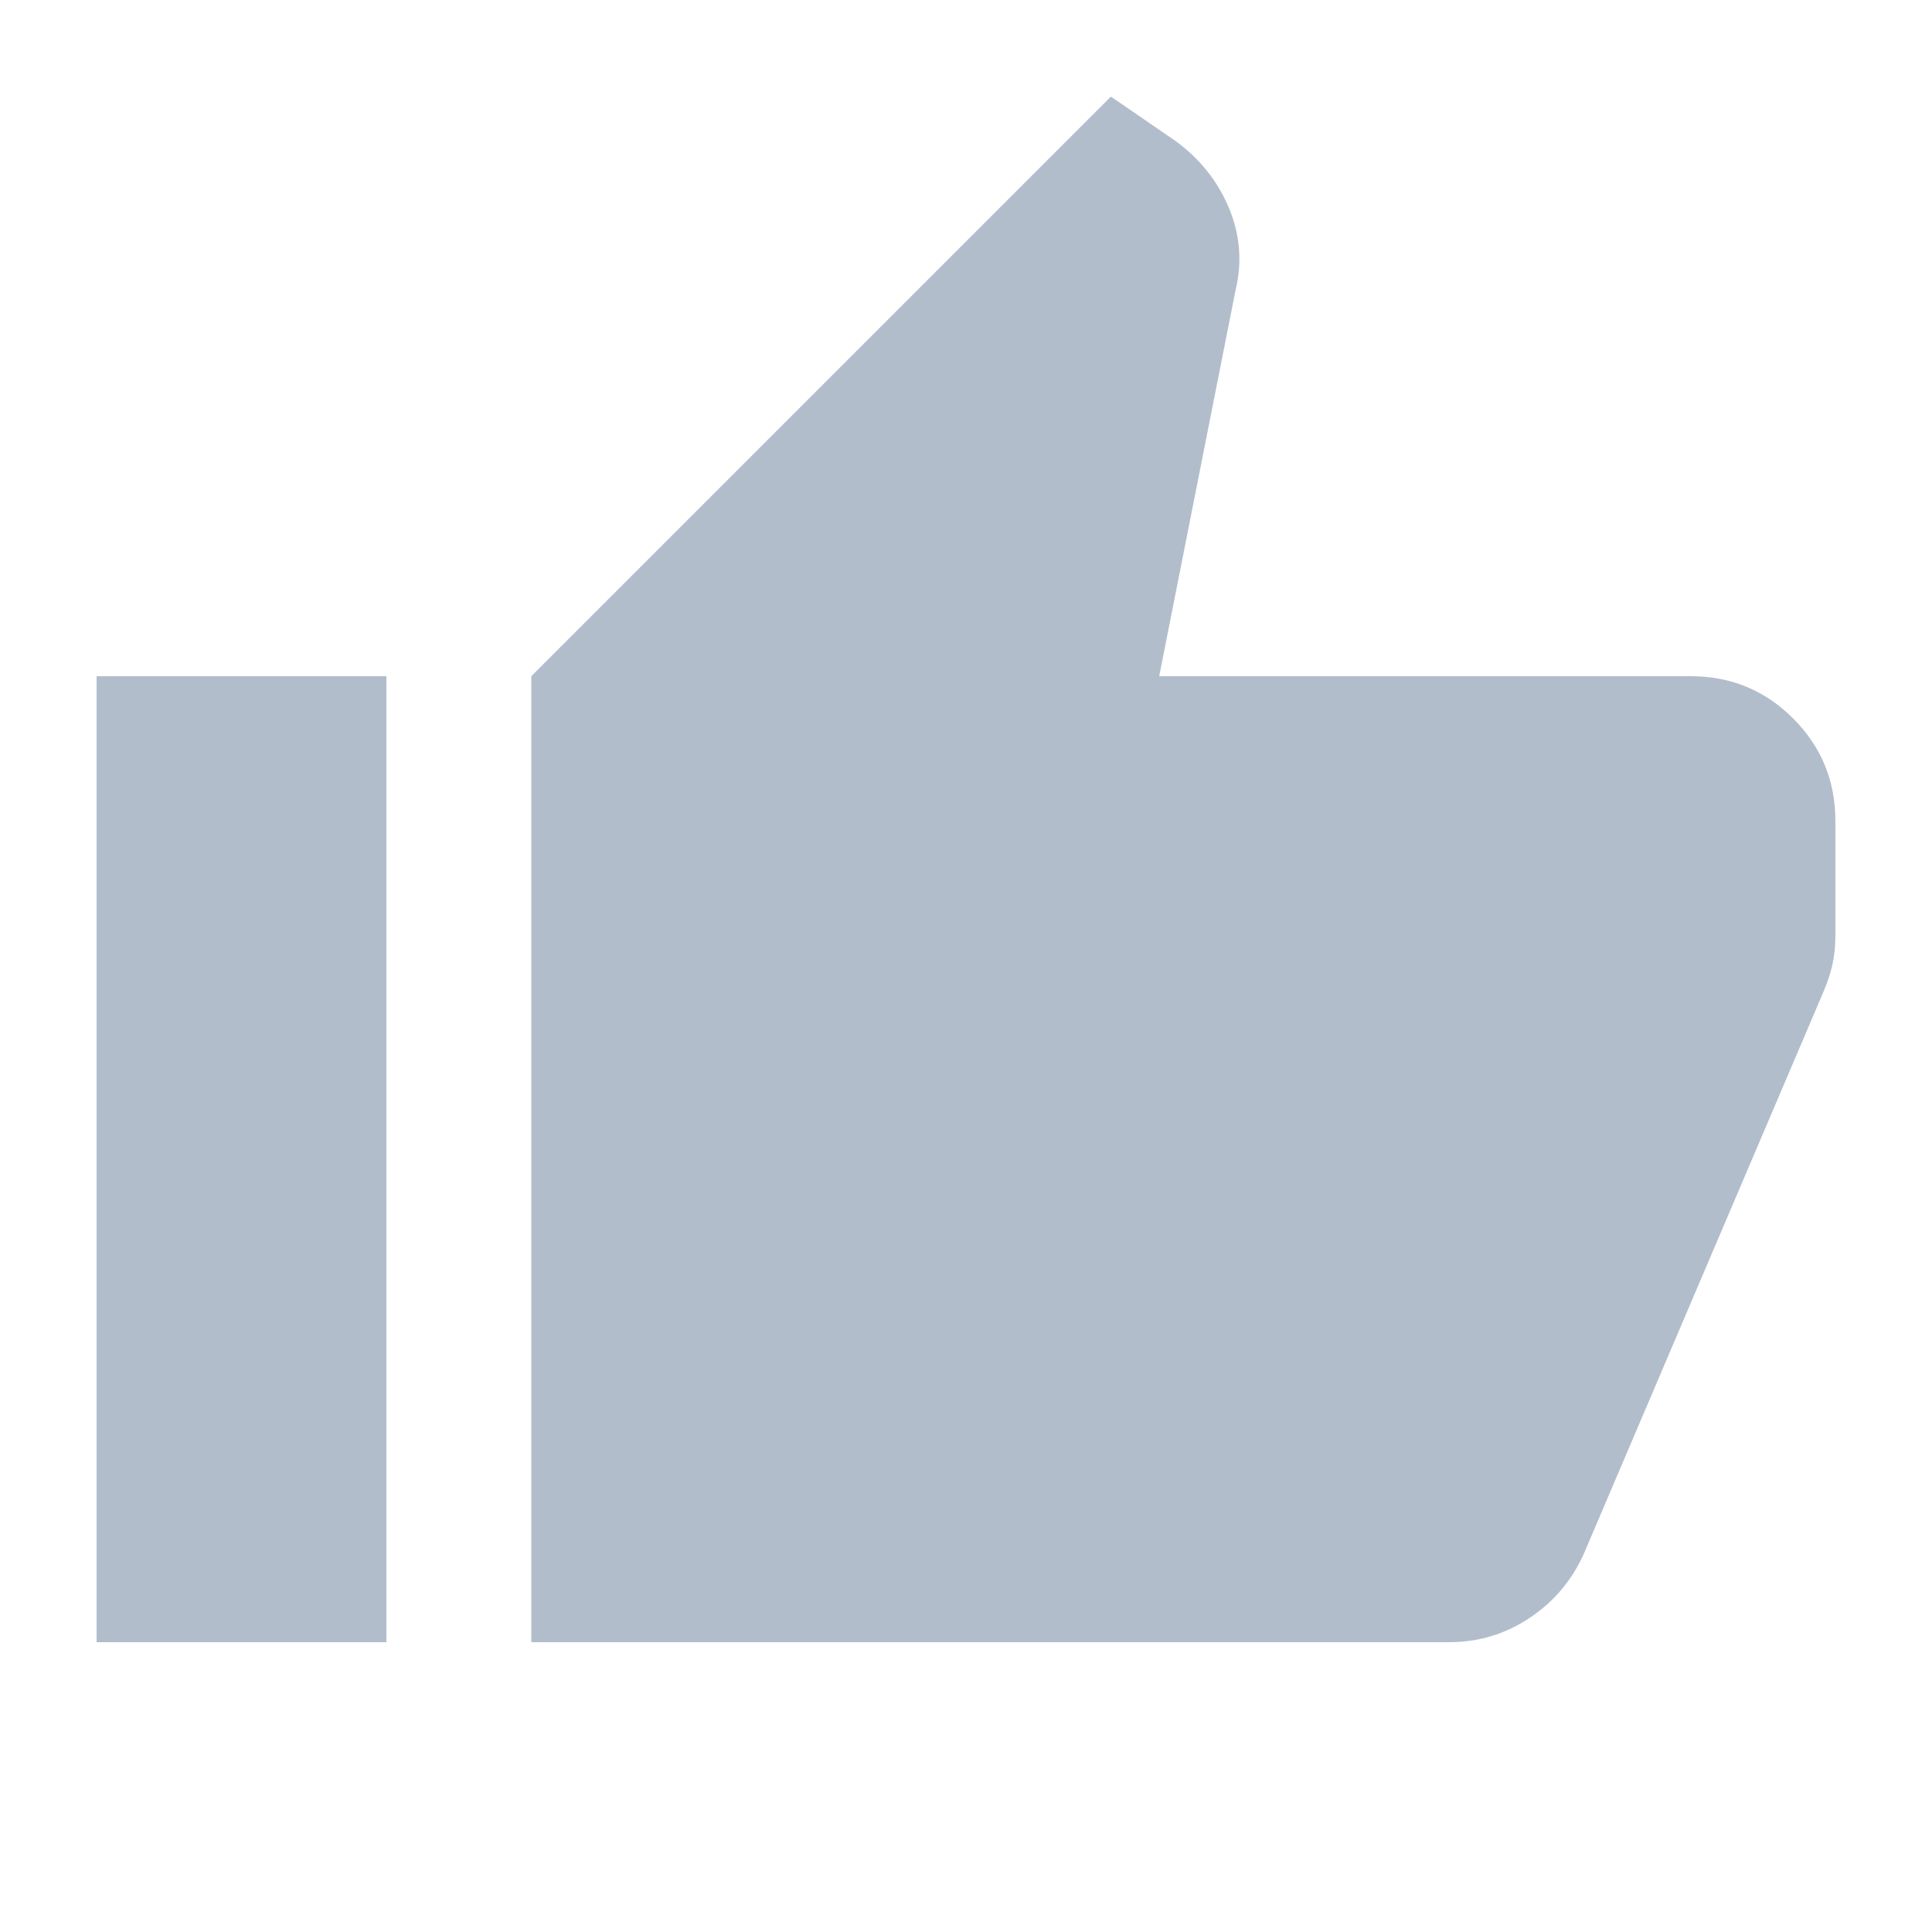 <svg width="16" height="16" viewBox="0 0 16 16" fill="none" xmlns="http://www.w3.org/2000/svg">
<mask id="mask0_920_22669" style="mask-type:alpha" maskUnits="userSpaceOnUse" x="0" y="0" width="16" height="16">
<rect width="16" height="16" fill="#D9D9D9"/>
</mask>
<g mask="url(#mask0_920_22669)">
<path d="M12 13.6H4.4V5.6L9.2 0.8L9.733 1.166C9.933 1.311 10.08 1.494 10.175 1.716C10.269 1.939 10.289 2.166 10.233 2.4L9.6 5.6H14C14.333 5.6 14.617 5.716 14.85 5.95C15.083 6.183 15.2 6.466 15.2 6.8V7.75C15.2 7.839 15.191 7.919 15.175 7.991C15.158 8.064 15.133 8.139 15.1 8.216L13.117 12.867C13.017 13.089 12.867 13.267 12.666 13.4C12.466 13.533 12.244 13.6 12 13.6ZM3.2 5.6V13.6H0.8V5.6H3.2Z" fill="#B2BDCC"/>
</g>
</svg>
